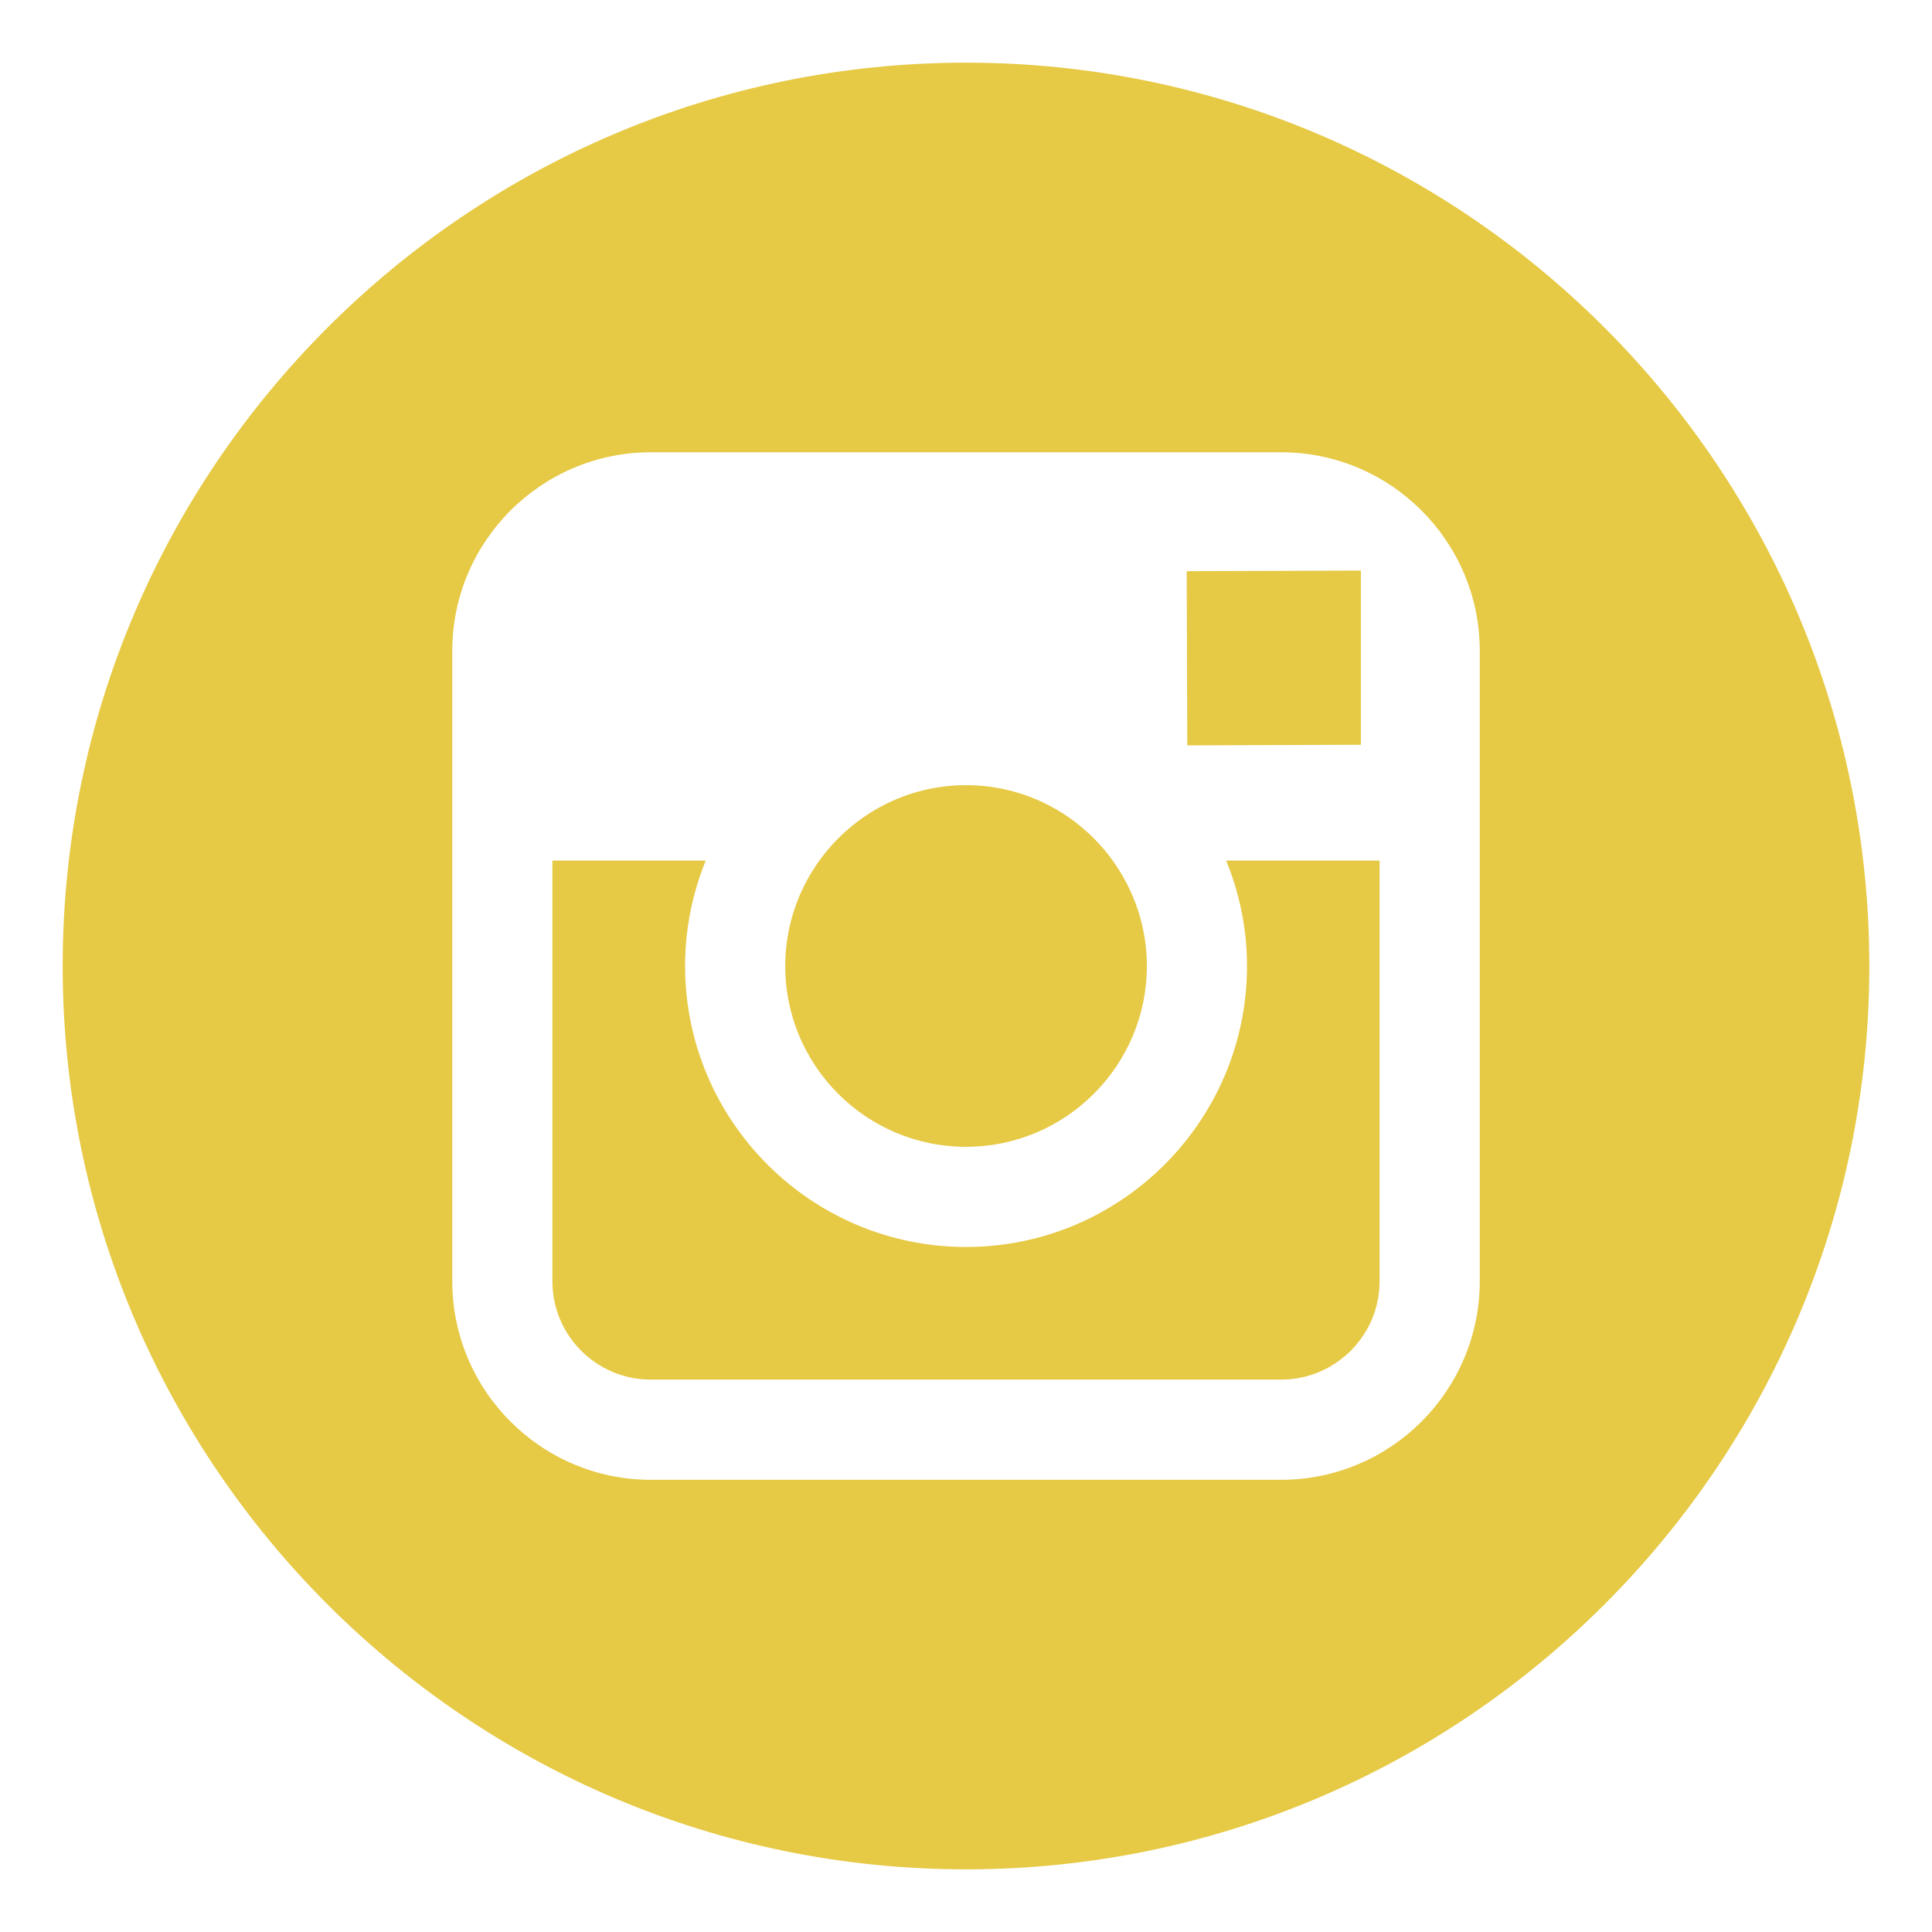 <?xml version="1.0" encoding="utf-8"?>
<!-- Generator: Adobe Illustrator 15.1.0, SVG Export Plug-In . SVG Version: 6.00 Build 0)  -->
<!DOCTYPE svg PUBLIC "-//W3C//DTD SVG 1.1//EN" "http://www.w3.org/Graphics/SVG/1.1/DTD/svg11.dtd">
<svg version="1.1" id="Layer_1" xmlns="http://www.w3.org/2000/svg" xmlns:xlink="http://www.w3.org/1999/xlink" x="0px" y="0px"
	 width="110px" height="110px" viewBox="0 0 110 110" enable-background="new 0 0 110 110" xml:space="preserve">
<path fill="#E6C944" d="M65.298,54.999c0-2.242-0.732-4.311-1.945-6c-1.871-2.596-4.912-4.295-8.348-4.295
	c-3.438,0-6.477,1.697-8.352,4.292c-1.219,1.69-1.943,3.759-1.945,6.001c-0.006,5.679,4.613,10.298,10.291,10.298
	C60.675,65.295,65.298,60.678,65.298,54.999 M67.599,42.438l9.885-0.035v-8.63v-1.285l-1.291,0.004l-8.627,0.028L67.599,42.438z
	 M78.548,72.947V48.999h-8.736c0.758,1.851,1.188,3.878,1.188,6c0,8.819-7.176,15.999-15.998,15.999s-15.996-7.18-15.996-15.999
	c0-2.122,0.422-4.149,1.174-6h-8.73v23.948c0,3.094,2.514,5.602,5.605,5.602H72.94C76.03,78.549,78.548,76.041,78.548,72.947
	 M84.251,72.947c0,6.236-5.072,11.307-11.307,11.307H37.056c-6.234,0-11.305-5.07-11.305-11.307V48.999V37.057
	c0-6.235,5.07-11.306,11.305-11.306h35.887c6.236,0,11.309,5.07,11.309,11.306v11.942V72.947z M106.431,54.999
	c0-28.357-23.068-51.431-51.43-51.431c-28.357,0-51.432,23.073-51.432,51.431c0,28.358,23.074,51.433,51.432,51.433
	S106.431,83.357,106.431,54.999"/>
</svg>
